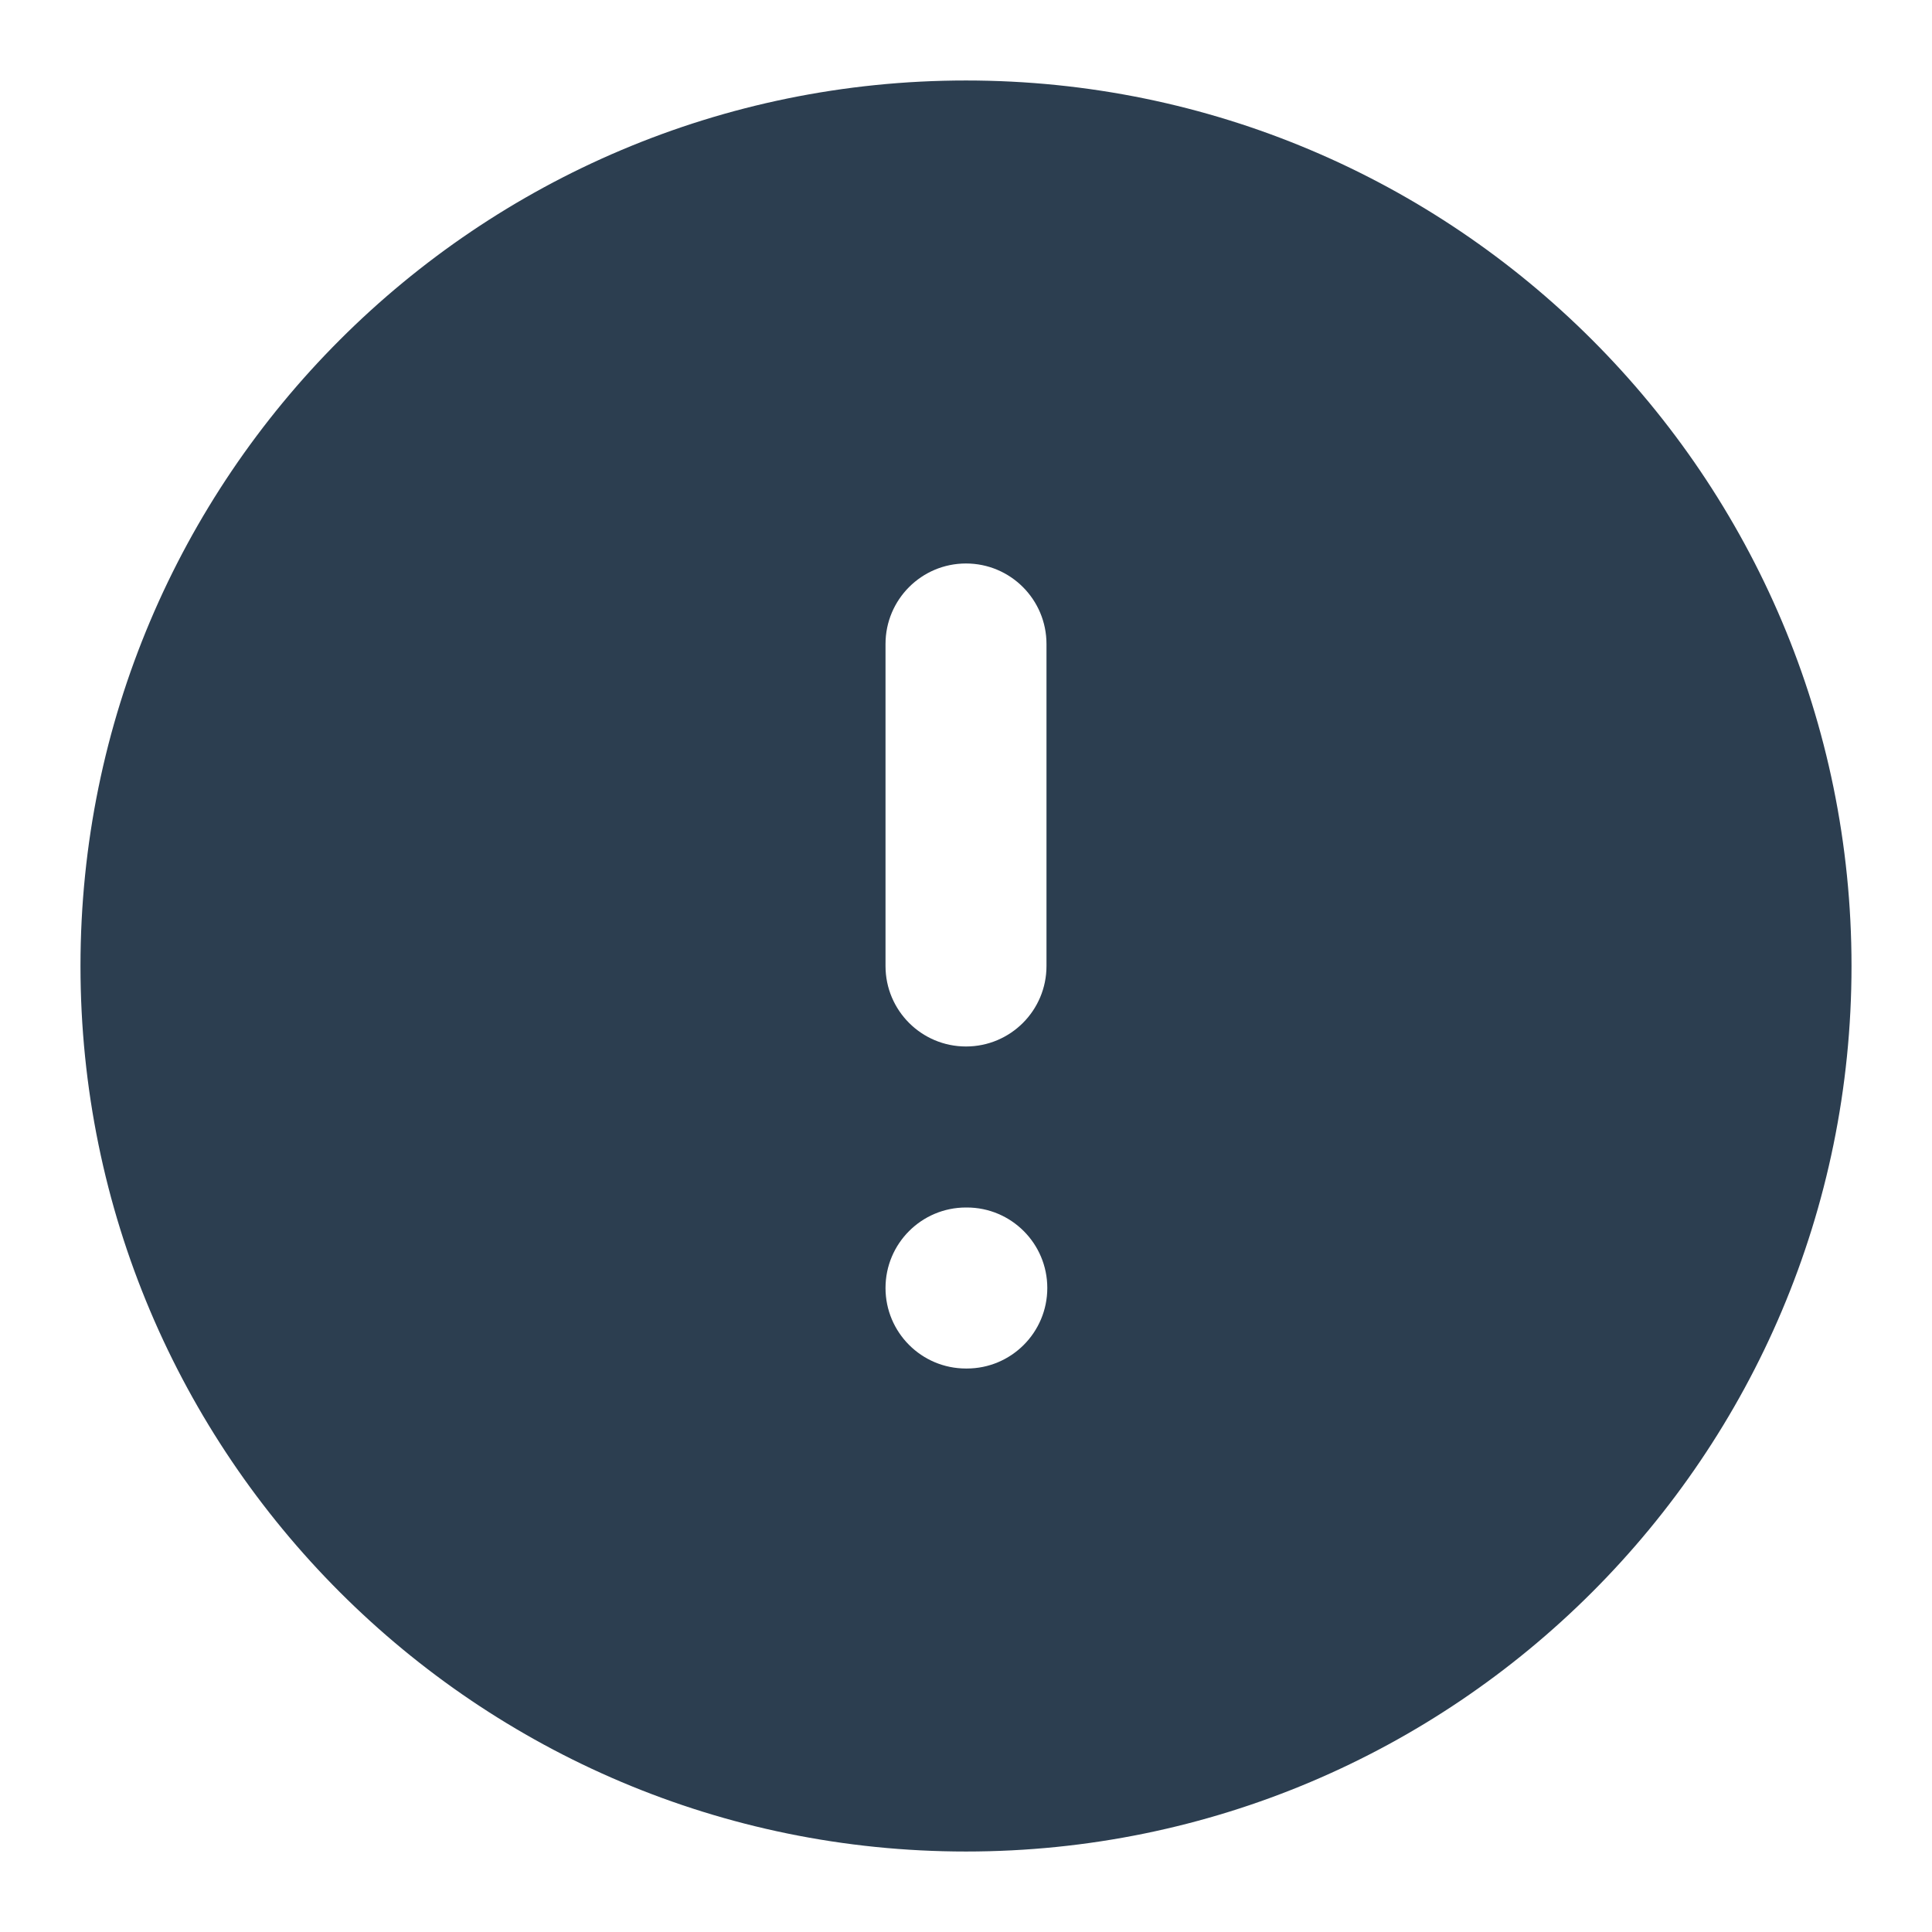 <svg width="50" height="50" viewBox="0 0 50 50" fill="none" xmlns="http://www.w3.org/2000/svg">
<rect width="50" height="50" fill="white"/>
<path d="M25 45.833C36.506 45.833 45.833 36.506 45.833 25C45.833 13.494 36.506 4.167 25 4.167C13.494 4.167 4.167 13.494 4.167 25C4.167 36.506 13.494 45.833 25 45.833Z" fill="#2C3E50"/>
<path fill-rule="evenodd" clip-rule="evenodd" d="M25 6.25C14.645 6.25 6.25 14.645 6.25 25C6.25 35.355 14.645 43.75 25 43.75C35.355 43.75 43.75 35.355 43.75 25C43.75 14.645 35.355 6.25 25 6.25ZM2.083 25C2.083 12.344 12.343 2.083 25 2.083C37.656 2.083 47.917 12.344 47.917 25C47.917 37.657 37.656 47.917 25 47.917C12.343 47.917 2.083 37.657 2.083 25Z" fill="#2C3E50"/>
<path fill-rule="evenodd" clip-rule="evenodd" d="M25 14.583C26.151 14.583 27.083 15.516 27.083 16.667V25C27.083 26.151 26.151 27.083 25 27.083C23.849 27.083 22.917 26.151 22.917 25V16.667C22.917 15.516 23.849 14.583 25 14.583Z" fill="white"/>
<path fill-rule="evenodd" clip-rule="evenodd" d="M22.917 33.333C22.917 32.183 23.849 31.25 25 31.25H25.021C26.172 31.25 27.104 32.183 27.104 33.333C27.104 34.484 26.172 35.417 25.021 35.417H25C23.849 35.417 22.917 34.484 22.917 33.333Z" fill="white"/>
</svg>
